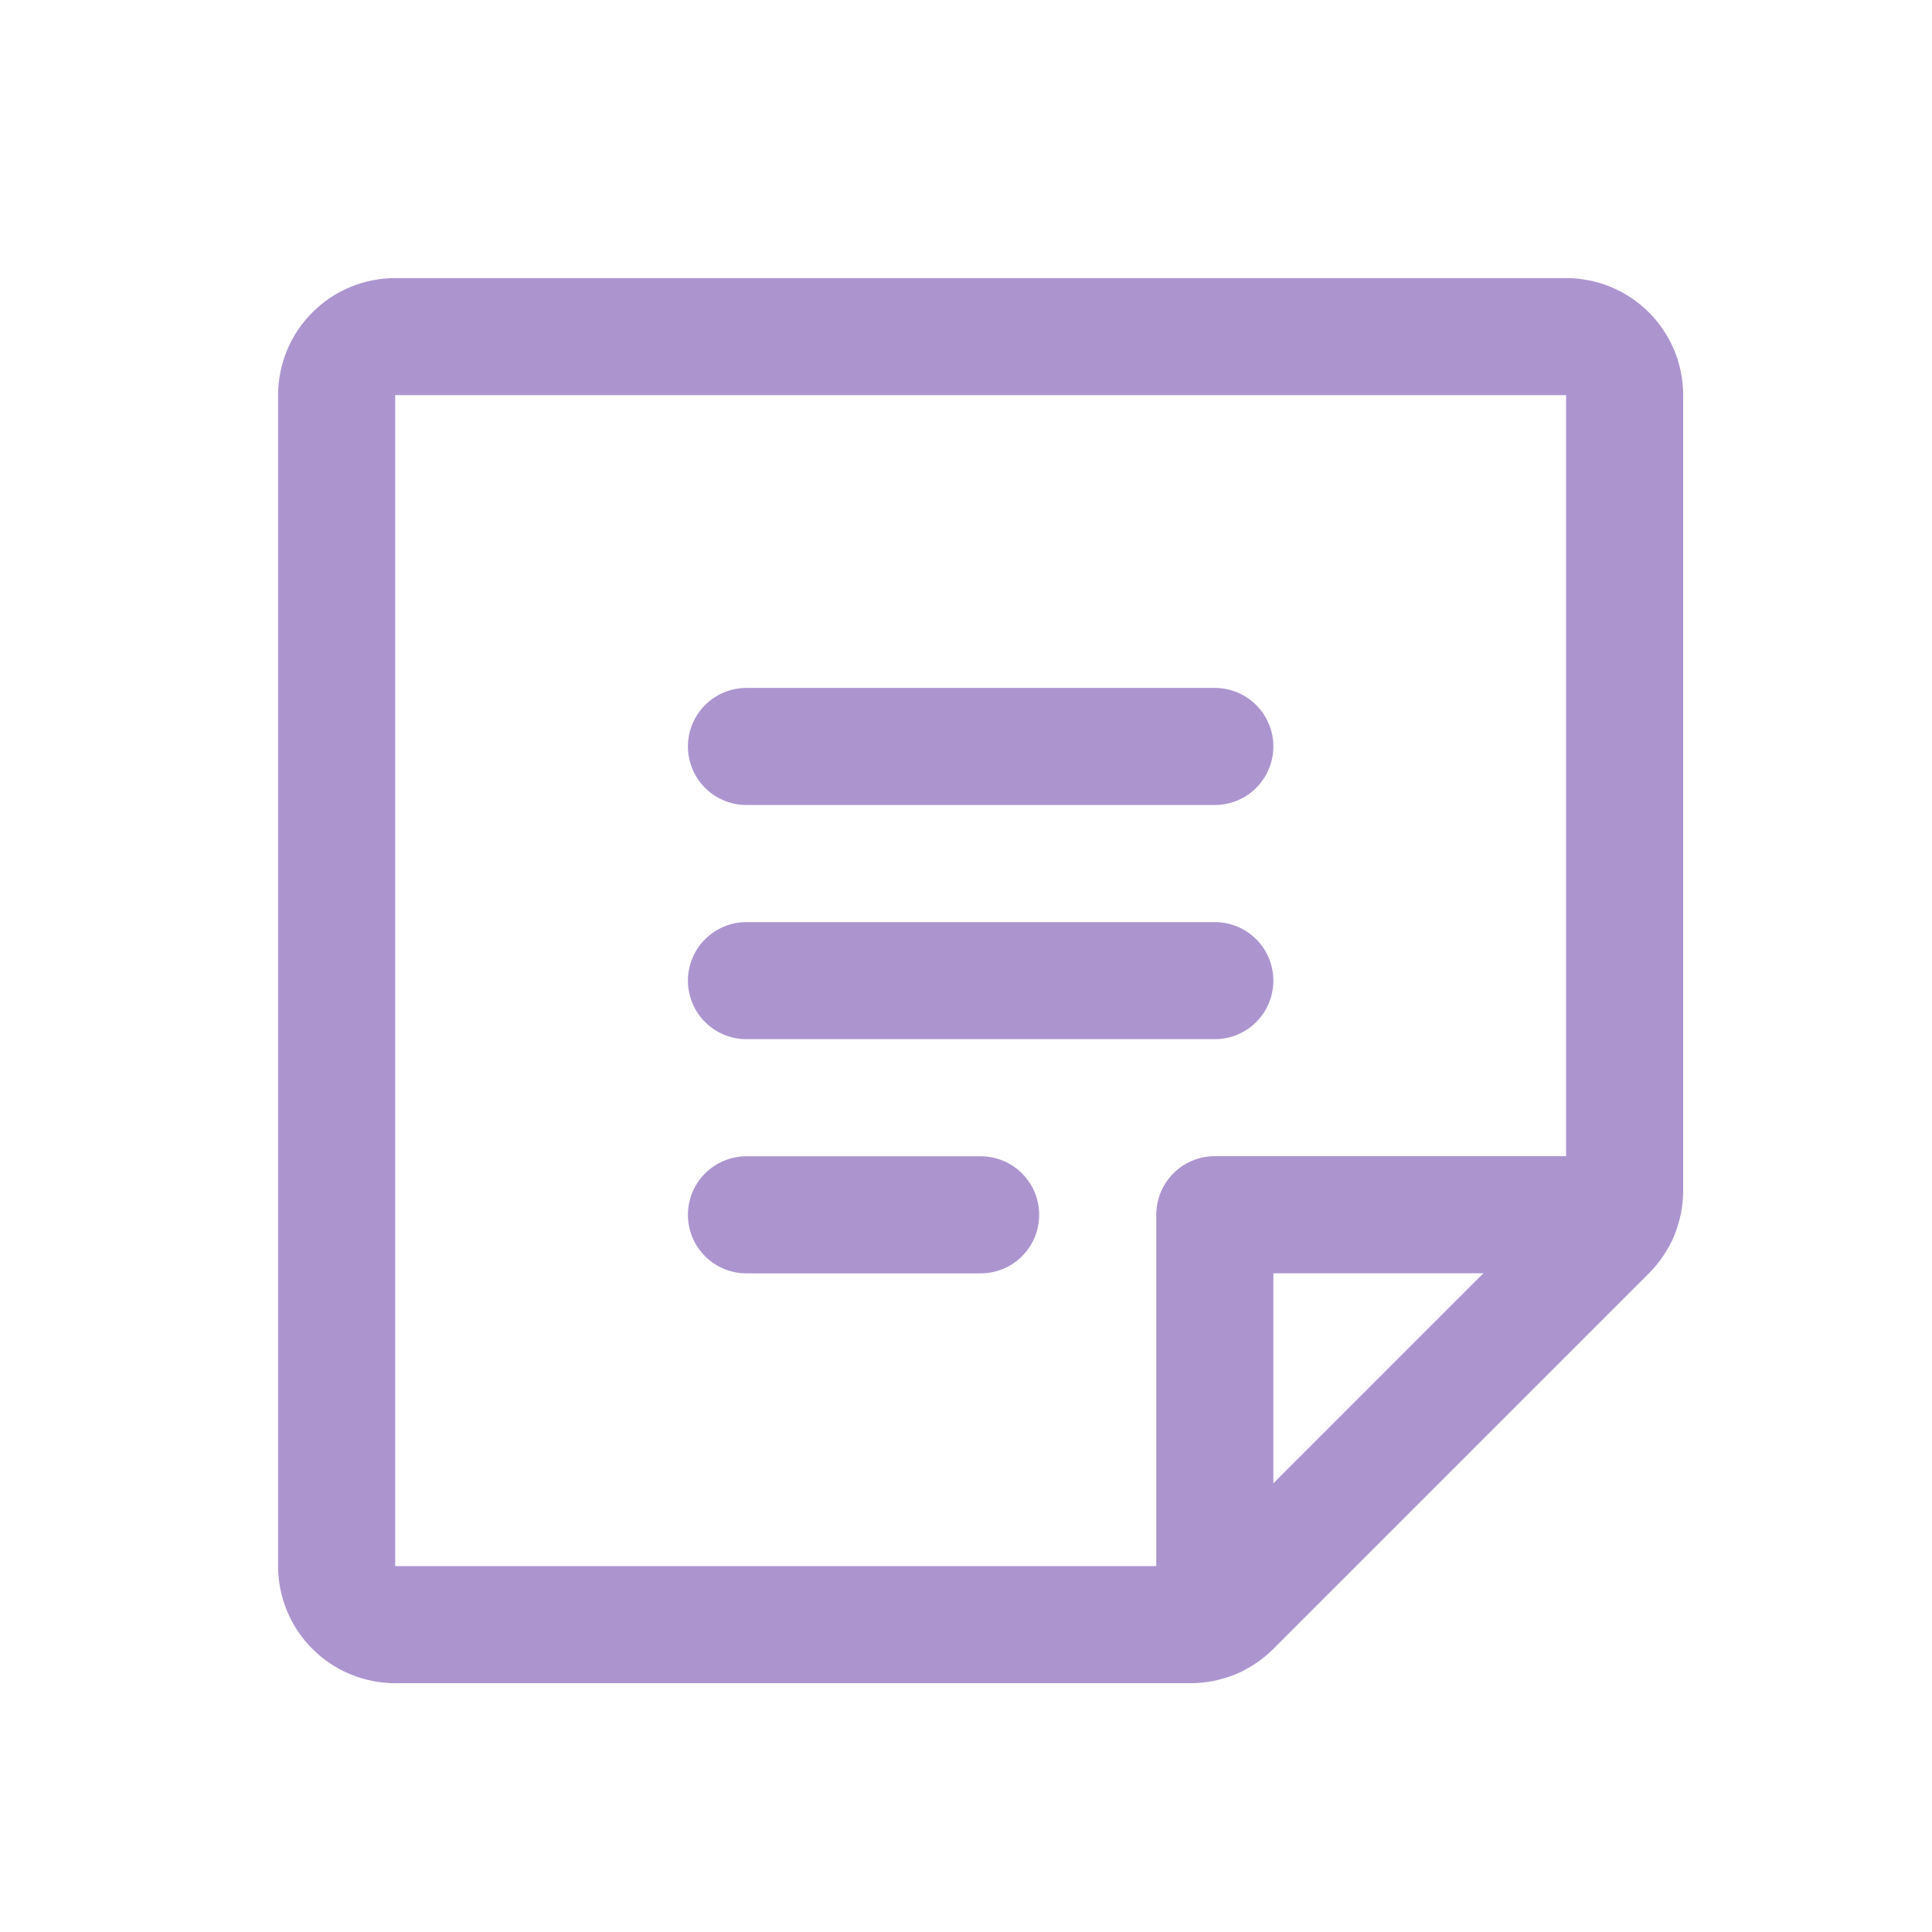 <svg width="33" height="33" viewBox="0 0 33 33" fill="none" xmlns="http://www.w3.org/2000/svg">
<g clip-path="url(#clip0_949_884)">
<path d="M12.75 12.75H20.75" stroke="#AC95CF" stroke-width="2" stroke-linecap="round" stroke-linejoin="round"/>
<path d="M12.75 16.75H20.75" stroke="#AC95CF" stroke-width="2" stroke-linecap="round" stroke-linejoin="round"/>
<path d="M12.75 20.75H16.75" stroke="#AC95CF" stroke-width="2" stroke-linecap="round" stroke-linejoin="round"/>
<path d="M20.336 27.75H6.75C6.485 27.75 6.23 27.645 6.043 27.457C5.855 27.27 5.75 27.015 5.75 26.75V6.75C5.75 6.485 5.855 6.23 6.043 6.043C6.23 5.855 6.485 5.75 6.75 5.75H26.75C27.015 5.75 27.27 5.855 27.457 6.043C27.645 6.23 27.75 6.485 27.75 6.75V20.336C27.75 20.601 27.645 20.855 27.457 21.043L21.043 27.457C20.855 27.645 20.601 27.75 20.336 27.75Z" stroke="#AC95CF" stroke-width="2" stroke-linecap="round" stroke-linejoin="round"/>
<path d="M27.66 20.748H20.75V27.659" stroke="#AC95CF" stroke-width="2" stroke-linecap="round" stroke-linejoin="round"/>
</g>
<defs>
<clipPath id="clip0_949_884">
<rect width="32" height="32" fill="white" transform="translate(0.75 0.75)"/>
</clipPath>
</defs>
</svg>
